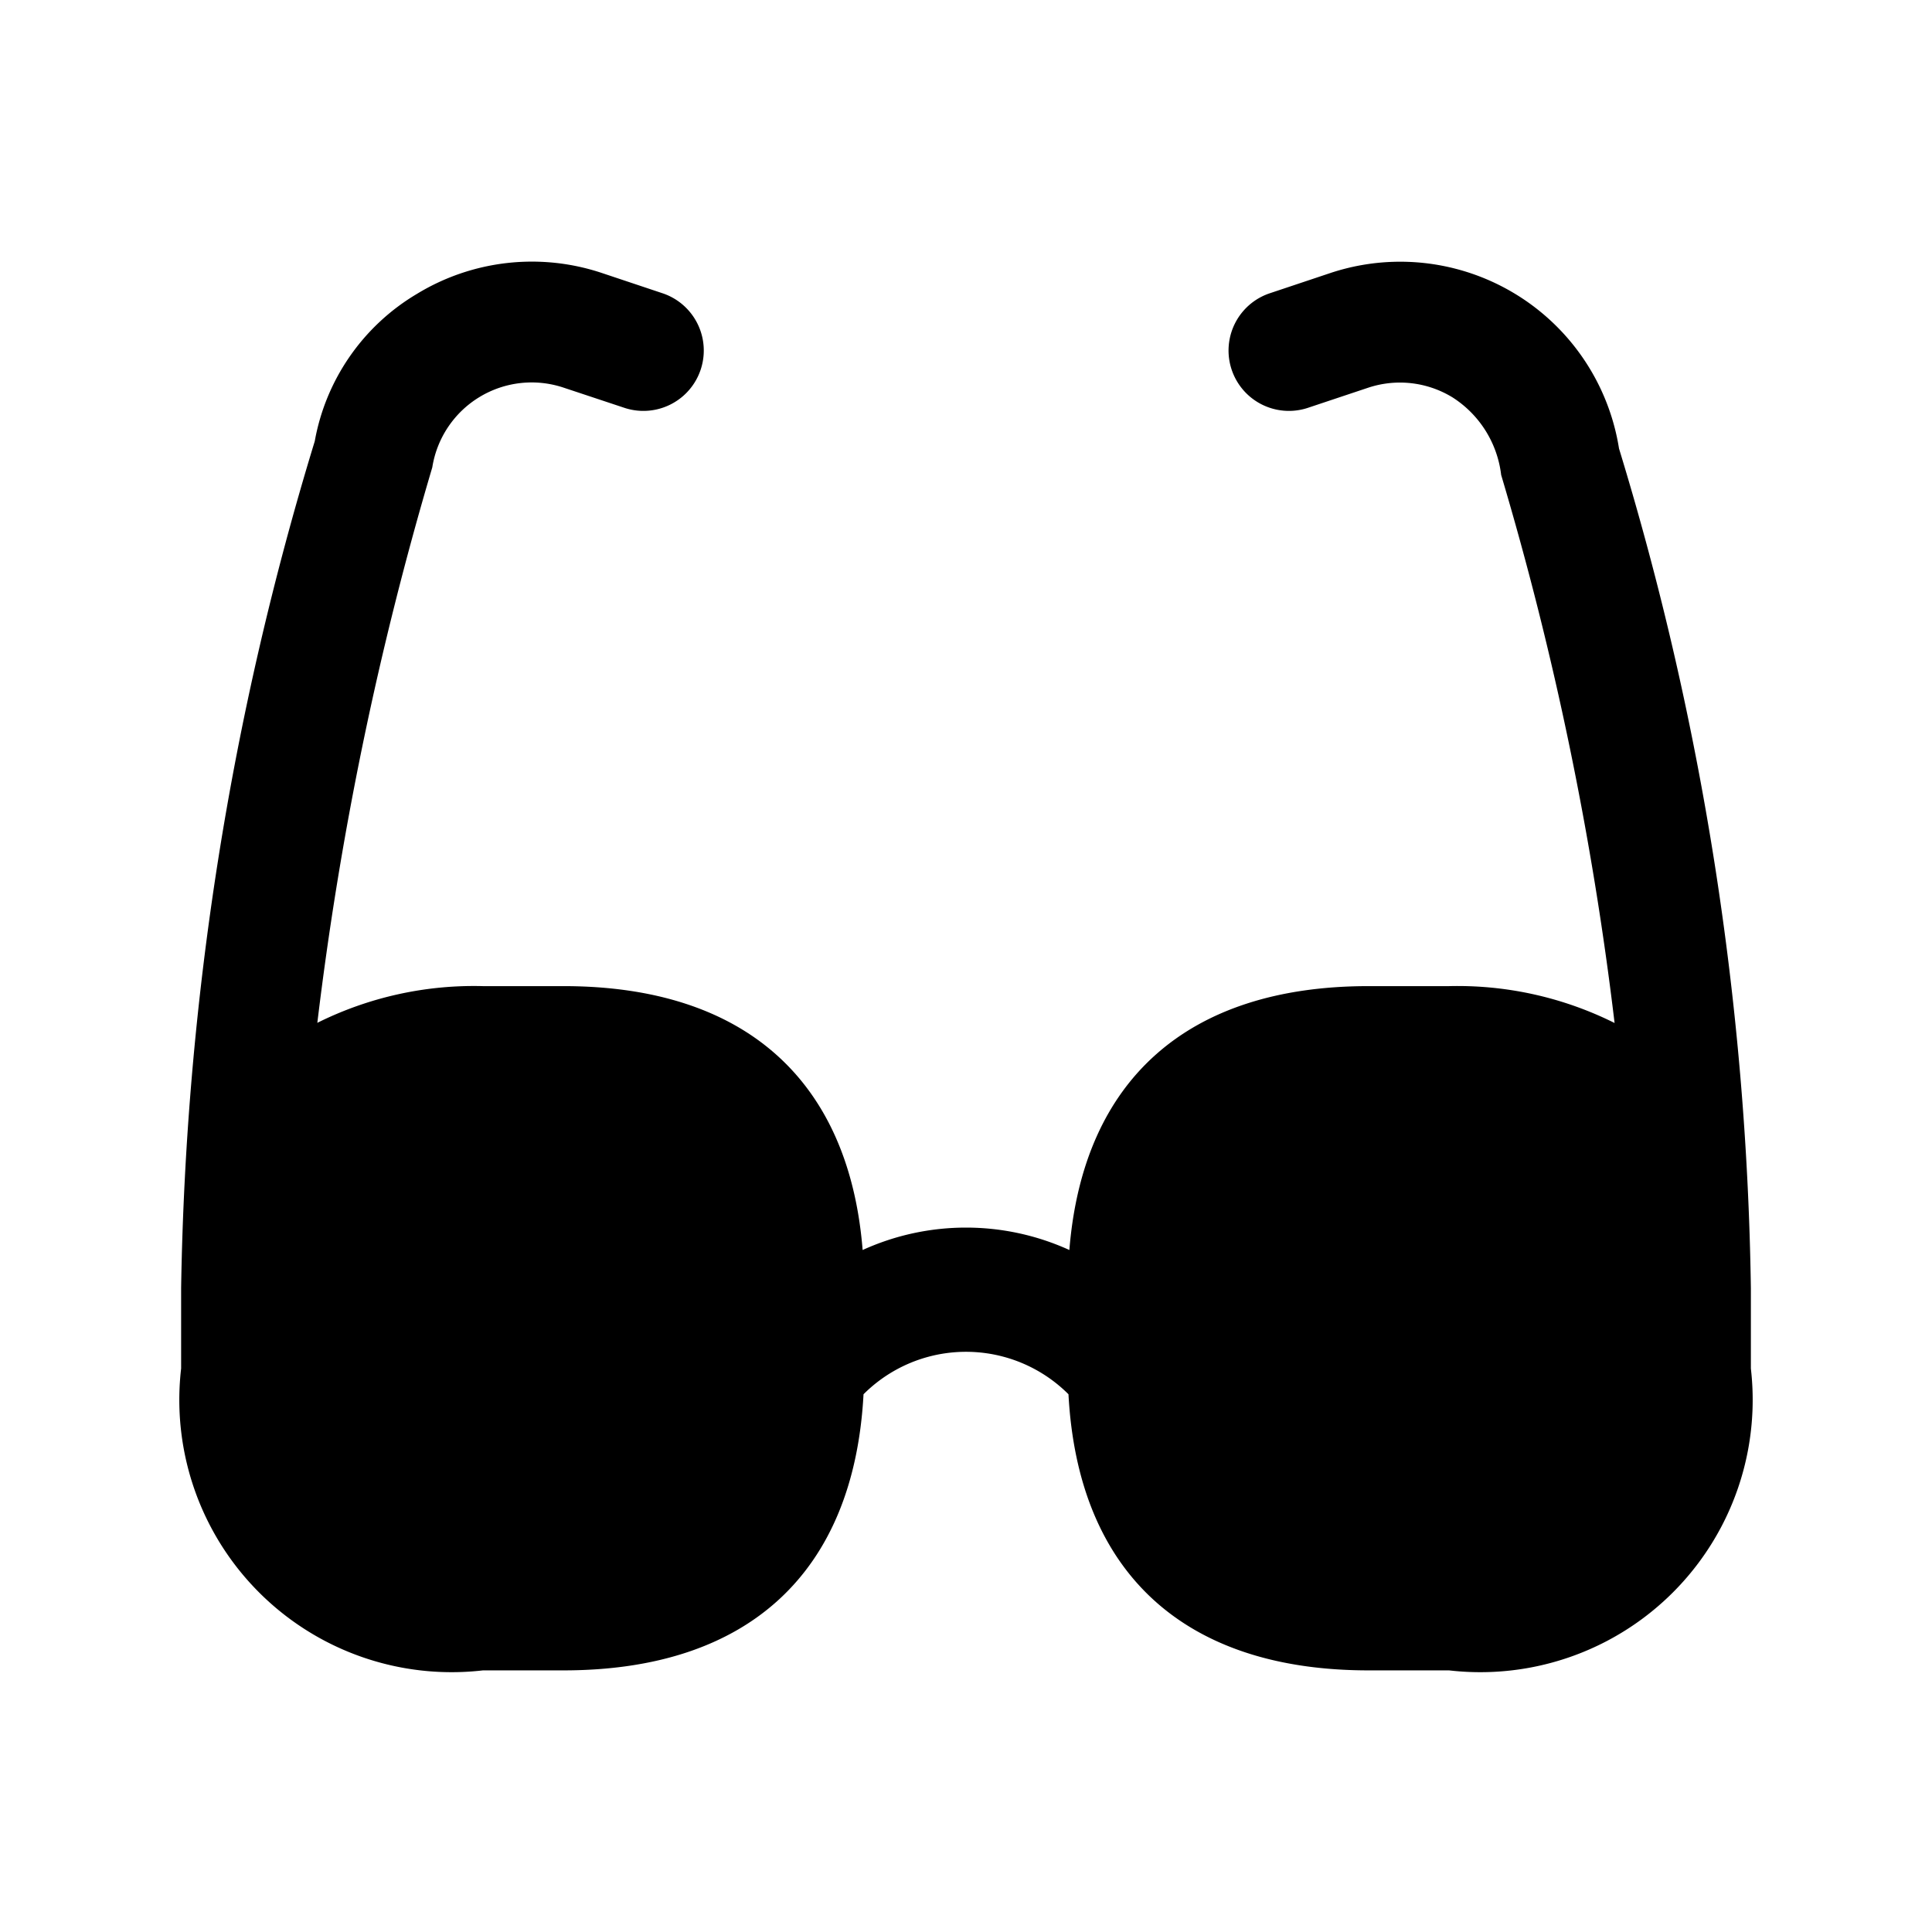 <svg id="Layer" xmlns="http://www.w3.org/2000/svg" viewBox="0 0 24 24"><path id="glasses" class="cls-1" d="M21.75,16v1A3.383,3.383,0,0,1,18,20.75H17c-2.3,0-3.609-1.222-3.727-3.43a1.8,1.8,0,0,0-2.546,0C10.609,19.528,9.305,20.75,7,20.75H6A3.383,3.383,0,0,1,2.25,17V16A37.991,37.991,0,0,1,3.91,5.481a2.677,2.677,0,0,1,1.269-1.83,2.744,2.744,0,0,1,2.3-.259l.76.254a.75.75,0,0,1-.474,1.423L7,4.815a1.25,1.25,0,0,0-1.63.991,41.839,41.839,0,0,0-1.428,6.9A4.36,4.36,0,0,1,6,12.25H7c2.251,0,3.546,1.167,3.716,3.278a3.1,3.1,0,0,1,2.568,0c.17-2.111,1.465-3.278,3.716-3.278h1a4.367,4.367,0,0,1,2.057.458A40.845,40.845,0,0,0,18.648,5.9a1.328,1.328,0,0,0-.605-.964A1.251,1.251,0,0,0,17,4.815l-.761.254a.75.75,0,0,1-.474-1.423l.76-.254a2.752,2.752,0,0,1,3.587,2.18A37.508,37.508,0,0,1,21.75,16Z"/></svg>